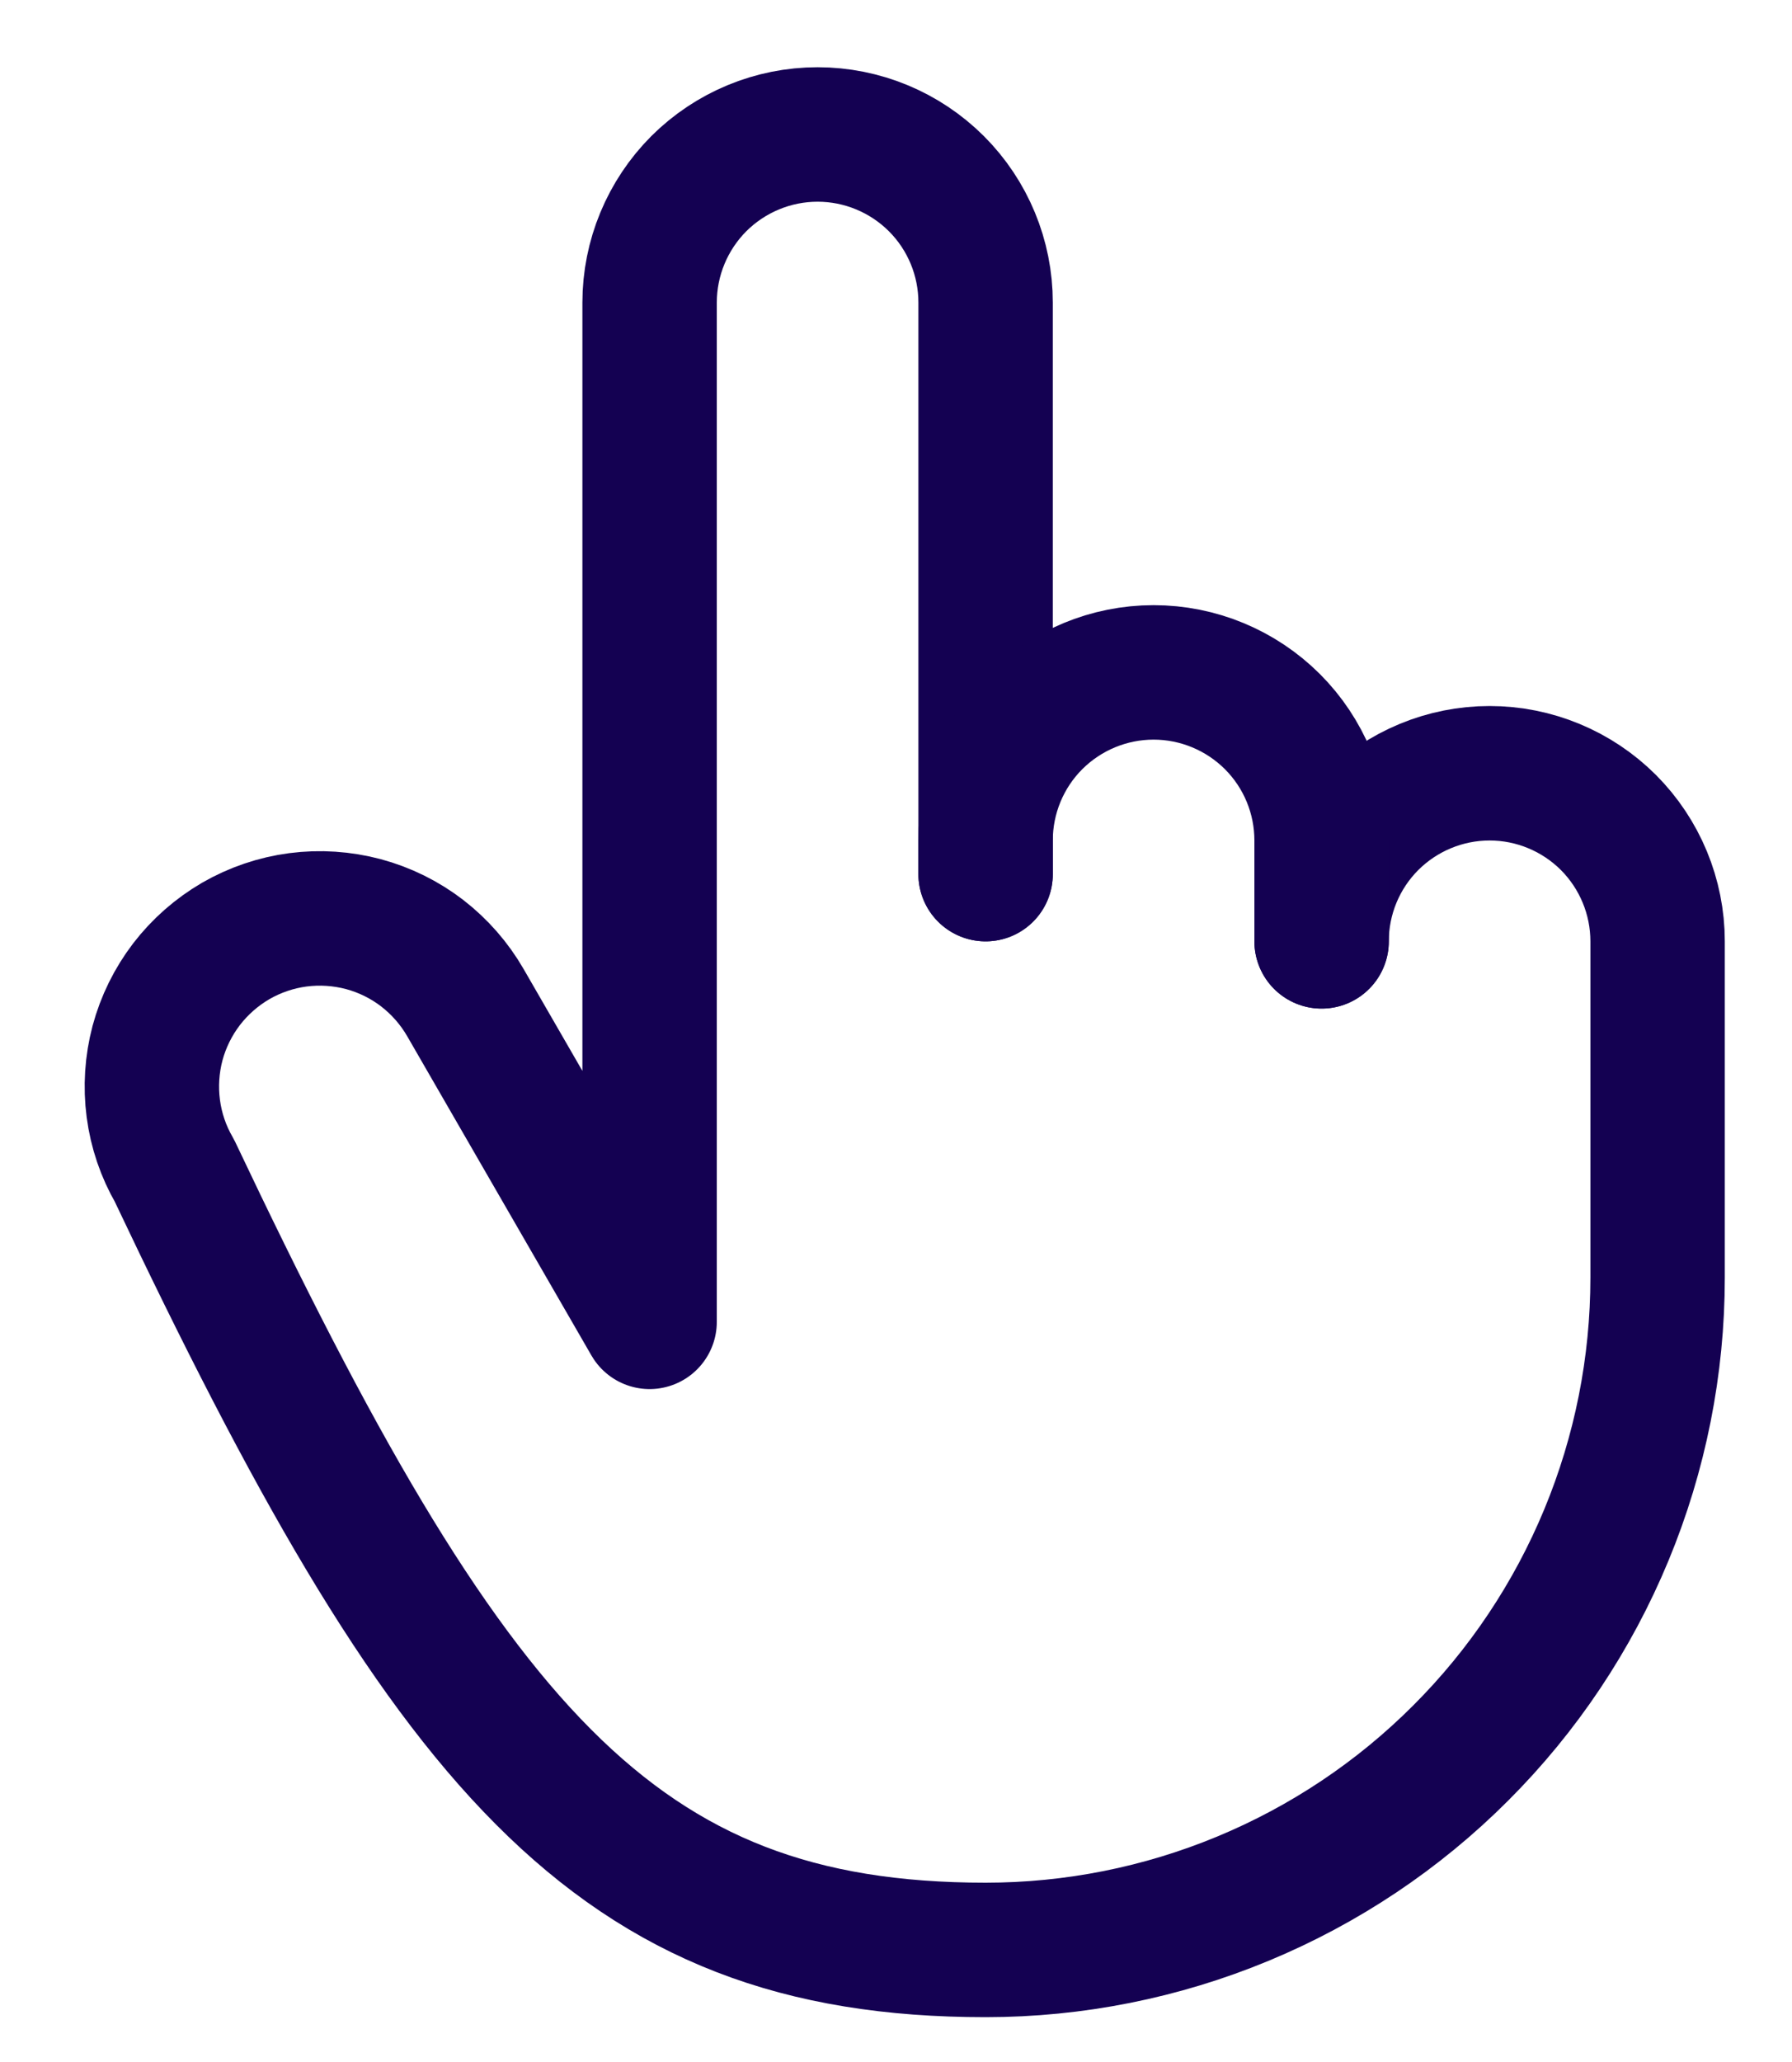 <svg width="20" height="23" viewBox="0 0 20 23" fill="none" xmlns="http://www.w3.org/2000/svg">
<path d="M11 9.75V3.375C11 2.878 10.803 2.401 10.451 2.049C10.099 1.698 9.622 1.5 9.125 1.5C8.628 1.5 8.151 1.698 7.799 2.049C7.448 2.401 7.25 2.878 7.25 3.375V14.744L5.194 11.183C5.071 10.97 4.907 10.783 4.712 10.632C4.517 10.482 4.294 10.372 4.056 10.308C3.818 10.245 3.57 10.228 3.325 10.26C3.081 10.292 2.846 10.372 2.632 10.495C2.419 10.619 2.232 10.783 2.082 10.978C1.932 11.174 1.822 11.397 1.758 11.635C1.695 11.873 1.679 12.121 1.711 12.365C1.743 12.609 1.823 12.845 1.947 13.058C5 19.5 6.858 21.75 11 21.75C11.985 21.75 12.96 21.556 13.87 21.179C14.78 20.802 15.607 20.25 16.303 19.553C17 18.857 17.552 18.03 17.929 17.12C18.306 16.21 18.5 15.235 18.5 14.25V10.5C18.5 10.003 18.302 9.526 17.951 9.174C17.599 8.823 17.122 8.625 16.625 8.625C16.128 8.625 15.651 8.823 15.299 9.174C14.947 9.526 14.75 10.003 14.75 10.5" stroke="#140152" stroke-width="1.5" stroke-linecap="round" stroke-linejoin="round"/>
<path d="M14.75 10.5V9.375C14.75 8.878 14.553 8.401 14.201 8.049C13.849 7.698 13.372 7.5 12.875 7.5C12.378 7.5 11.901 7.698 11.549 8.049C11.197 8.401 11 8.878 11 9.375V9.75" stroke="#140152" stroke-width="1.5" stroke-linecap="round" stroke-linejoin="round"/>
</svg>